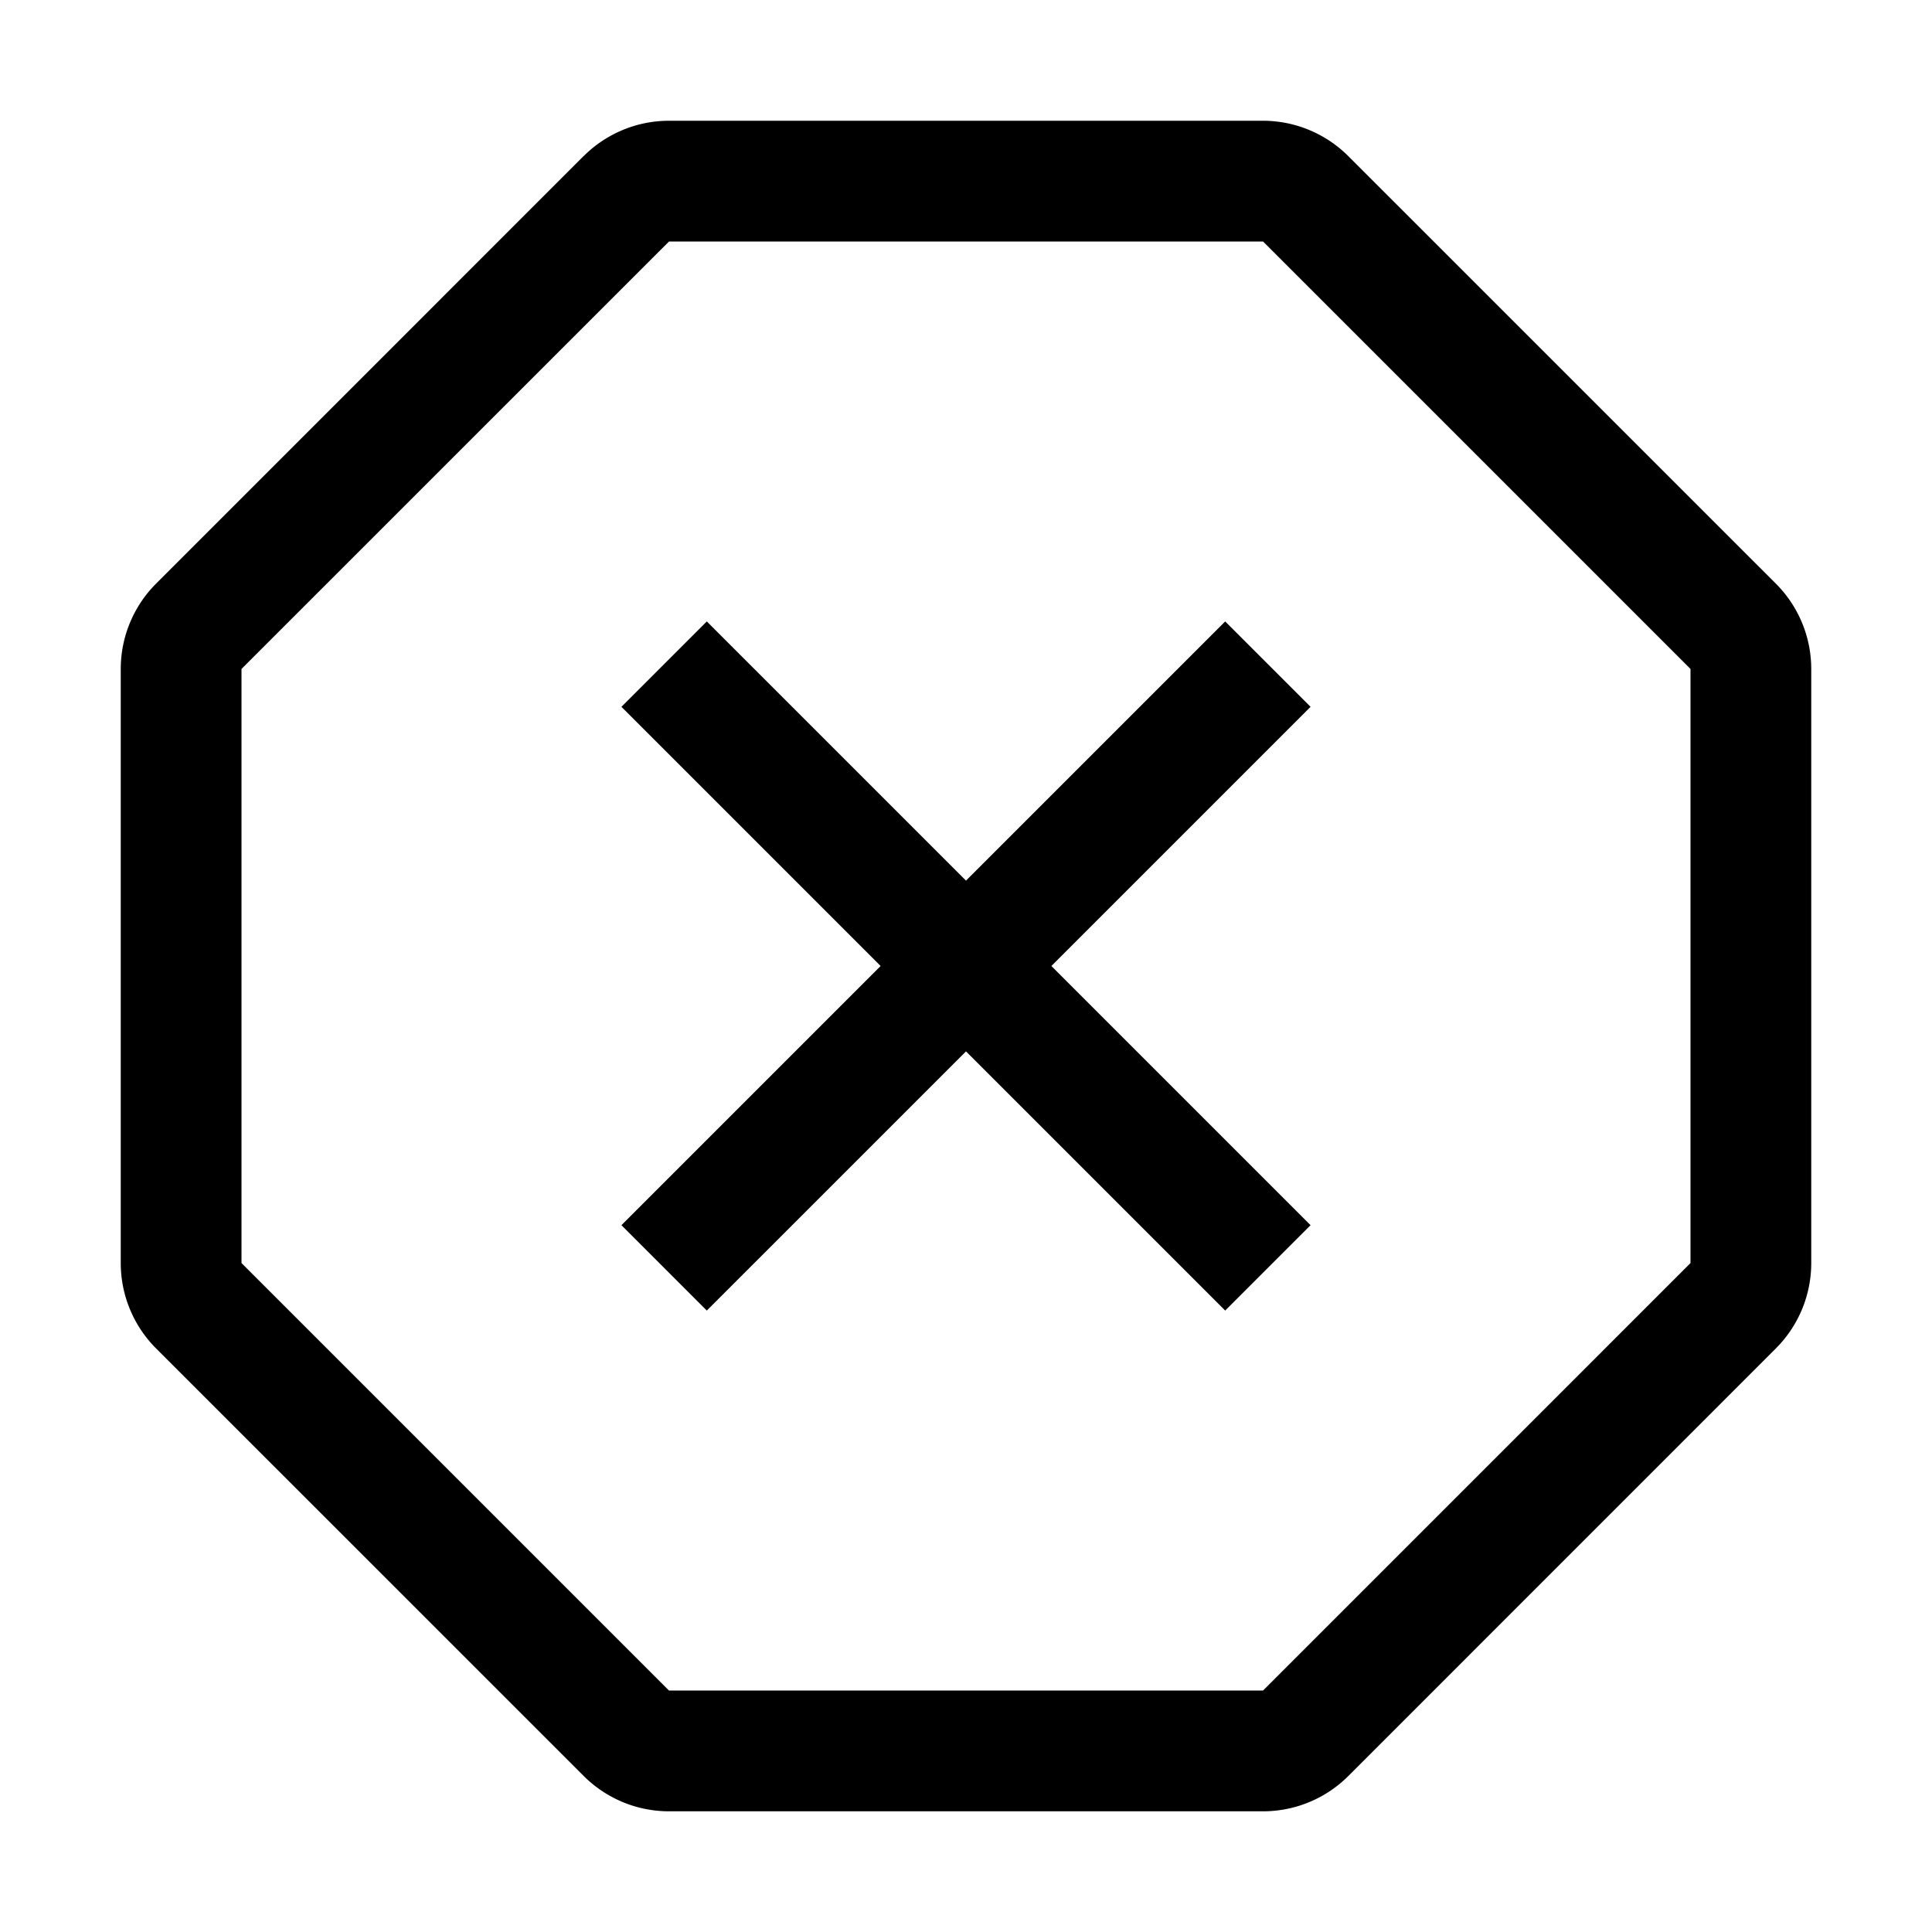 <svg width="32" height="32" viewBox="0 0 32 32" xmlns="http://www.w3.org/2000/svg">
    <path fill-rule="evenodd" d="M9.667 2.586A2 2 0 0111.08 2h9.838a2 2 0 011.414.586l7.081 7.08A2 2 0 0130 11.082v9.838a2 2 0 01-.586 1.414l-7.08 7.081a2 2 0 01-1.415.586h-9.838a2 2 0 01-1.414-.586l-7.081-7.08A2 2 0 012 20.918v-9.838a2 2 0 01.586-1.414l7.08-7.081zM20.919 4h-9.838L4 11.08v9.84L11.08 28h9.84L28 20.92v-9.84L20.92 4zm-3.505 12l4.293-4.293-1.414-1.414L16 14.586l-4.293-4.293-1.414 1.414L14.586 16l-4.293 4.293 1.414 1.414L16 17.414l4.293 4.293 1.414-1.414L17.414 16z"/>
</svg>
